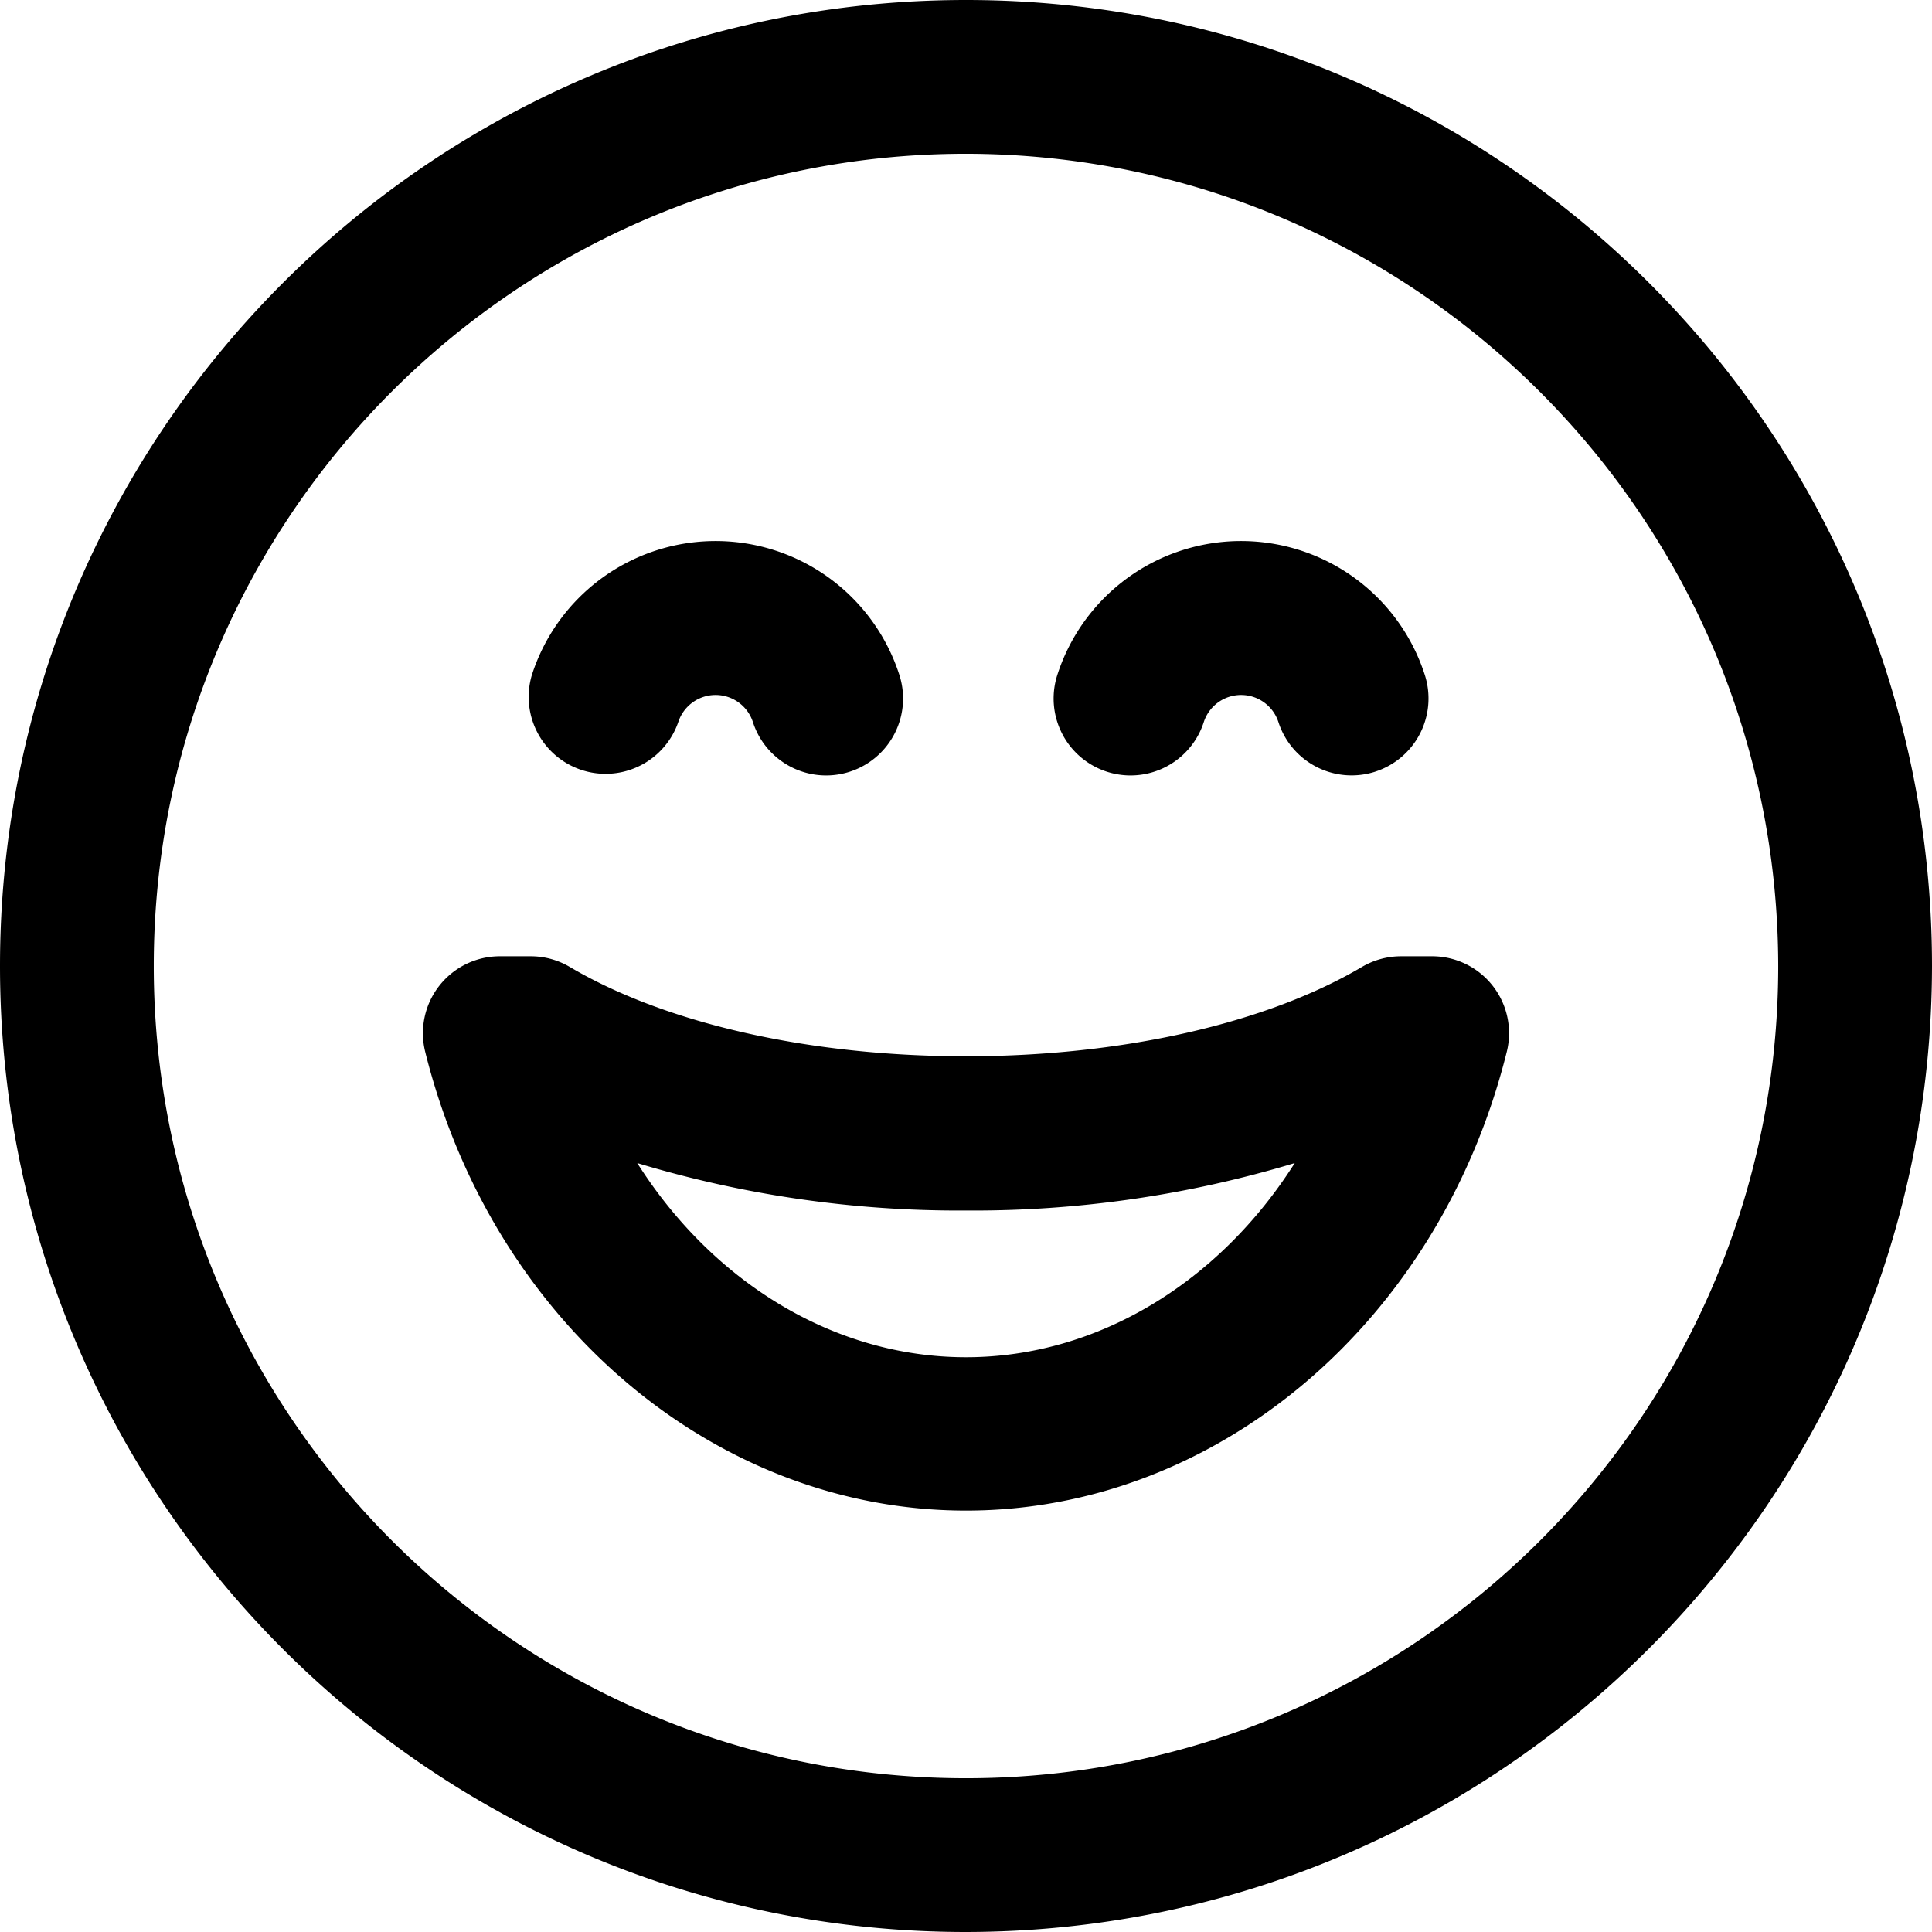 <svg width="32" height="32" xmlns="http://www.w3.org/2000/svg"><path d="M16 32C7.163 32 0 24.837 0 16S7.163 0 16 0s16 7.163 16 16c-.01 8.833-7.167 15.99-16 16zm0-29.453C8.57 2.547 2.547 8.57 2.547 16S8.57 29.453 16 29.453 29.453 23.43 29.453 16C29.444 8.574 23.426 2.556 16 2.547zm0 22.473c-4.16 0-7.844-3.125-8.957-7.598a1.274 1.274 0 011.236-1.583h.512c.228 0 .45.061.647.177 1.592.94 3.98 1.479 6.56 1.479 2.581 0 4.968-.54 6.561-1.48.196-.115.42-.176.647-.176h.515a1.274 1.274 0 011.236 1.581c-1.113 4.475-4.797 7.6-8.957 7.6zm-5.445-5.756c1.25 1.972 3.26 3.216 5.445 3.216 2.184 0 4.195-1.245 5.445-3.216-1.766.533-3.6.798-5.445.786a18.426 18.426 0 01-5.445-.786zm.68-7.306a.65.65 0 011.235 0 1.274 1.274 0 102.427-.777 3.197 3.197 0 00-6.088 0 1.274 1.274 0 002.426.777zm11.54.824a1.274 1.274 0 00.825-1.601 3.197 3.197 0 00-6.088 0 1.274 1.274 0 002.427.777.65.65 0 011.235 0 1.274 1.274 0 001.602.824z"/></svg>
